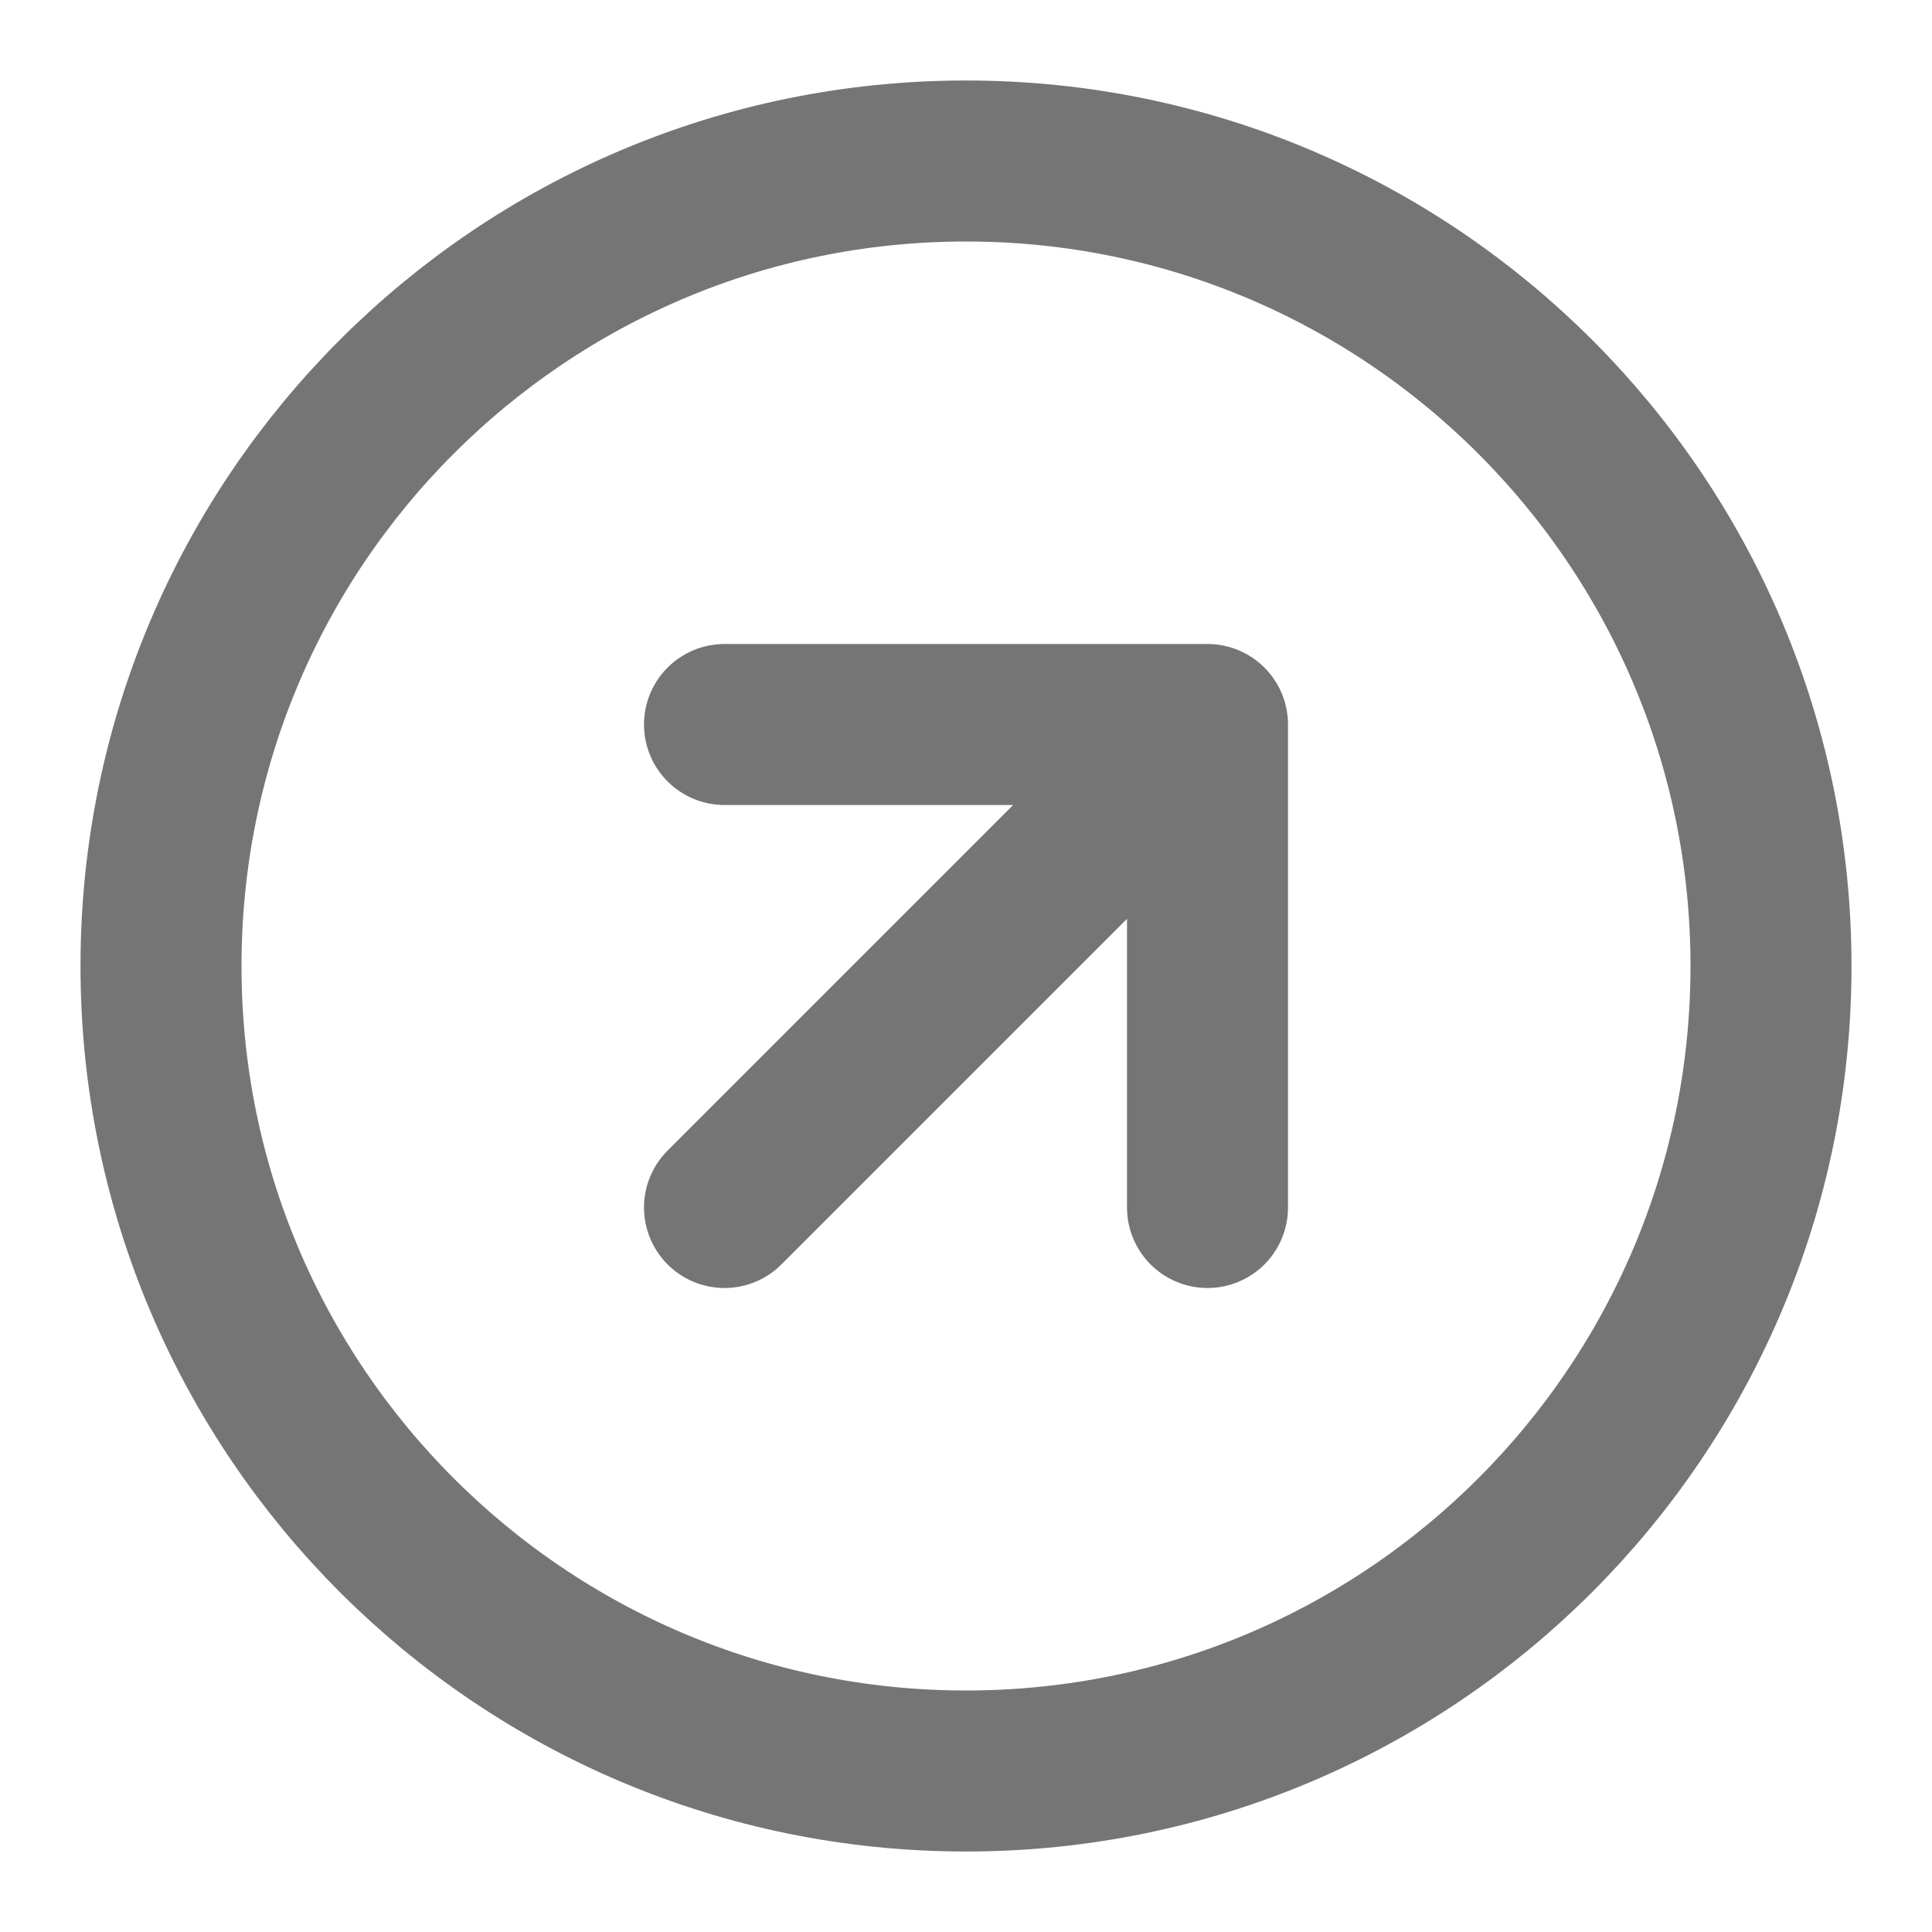 <svg fill="none" height="18" viewBox="0 0 18 18" width="18" xmlns="http://www.w3.org/2000/svg">
    <g clip-path="url(#clip0_588_13741)">
        <path
            d="M11.25 11.25V6.75M11.25 6.75H6.75M11.25 6.75L6.75 11.25M16.5 9C16.5 13.142 13.142 16.5 9 16.5C4.858 16.5 1.5 13.142 1.5 9C1.5 4.858 4.858 1.5 9 1.5C13.142 1.5 16.5 4.858 16.5 9Z"
            stroke="#767575" stroke-linecap="round" stroke-linejoin="round" stroke-width="1.5" />
    </g>
    <defs>
        <clipPath id="clip0_588_13741">
            <rect fill="white" height="18" width="18" />
        </clipPath>
    </defs>
</svg>
